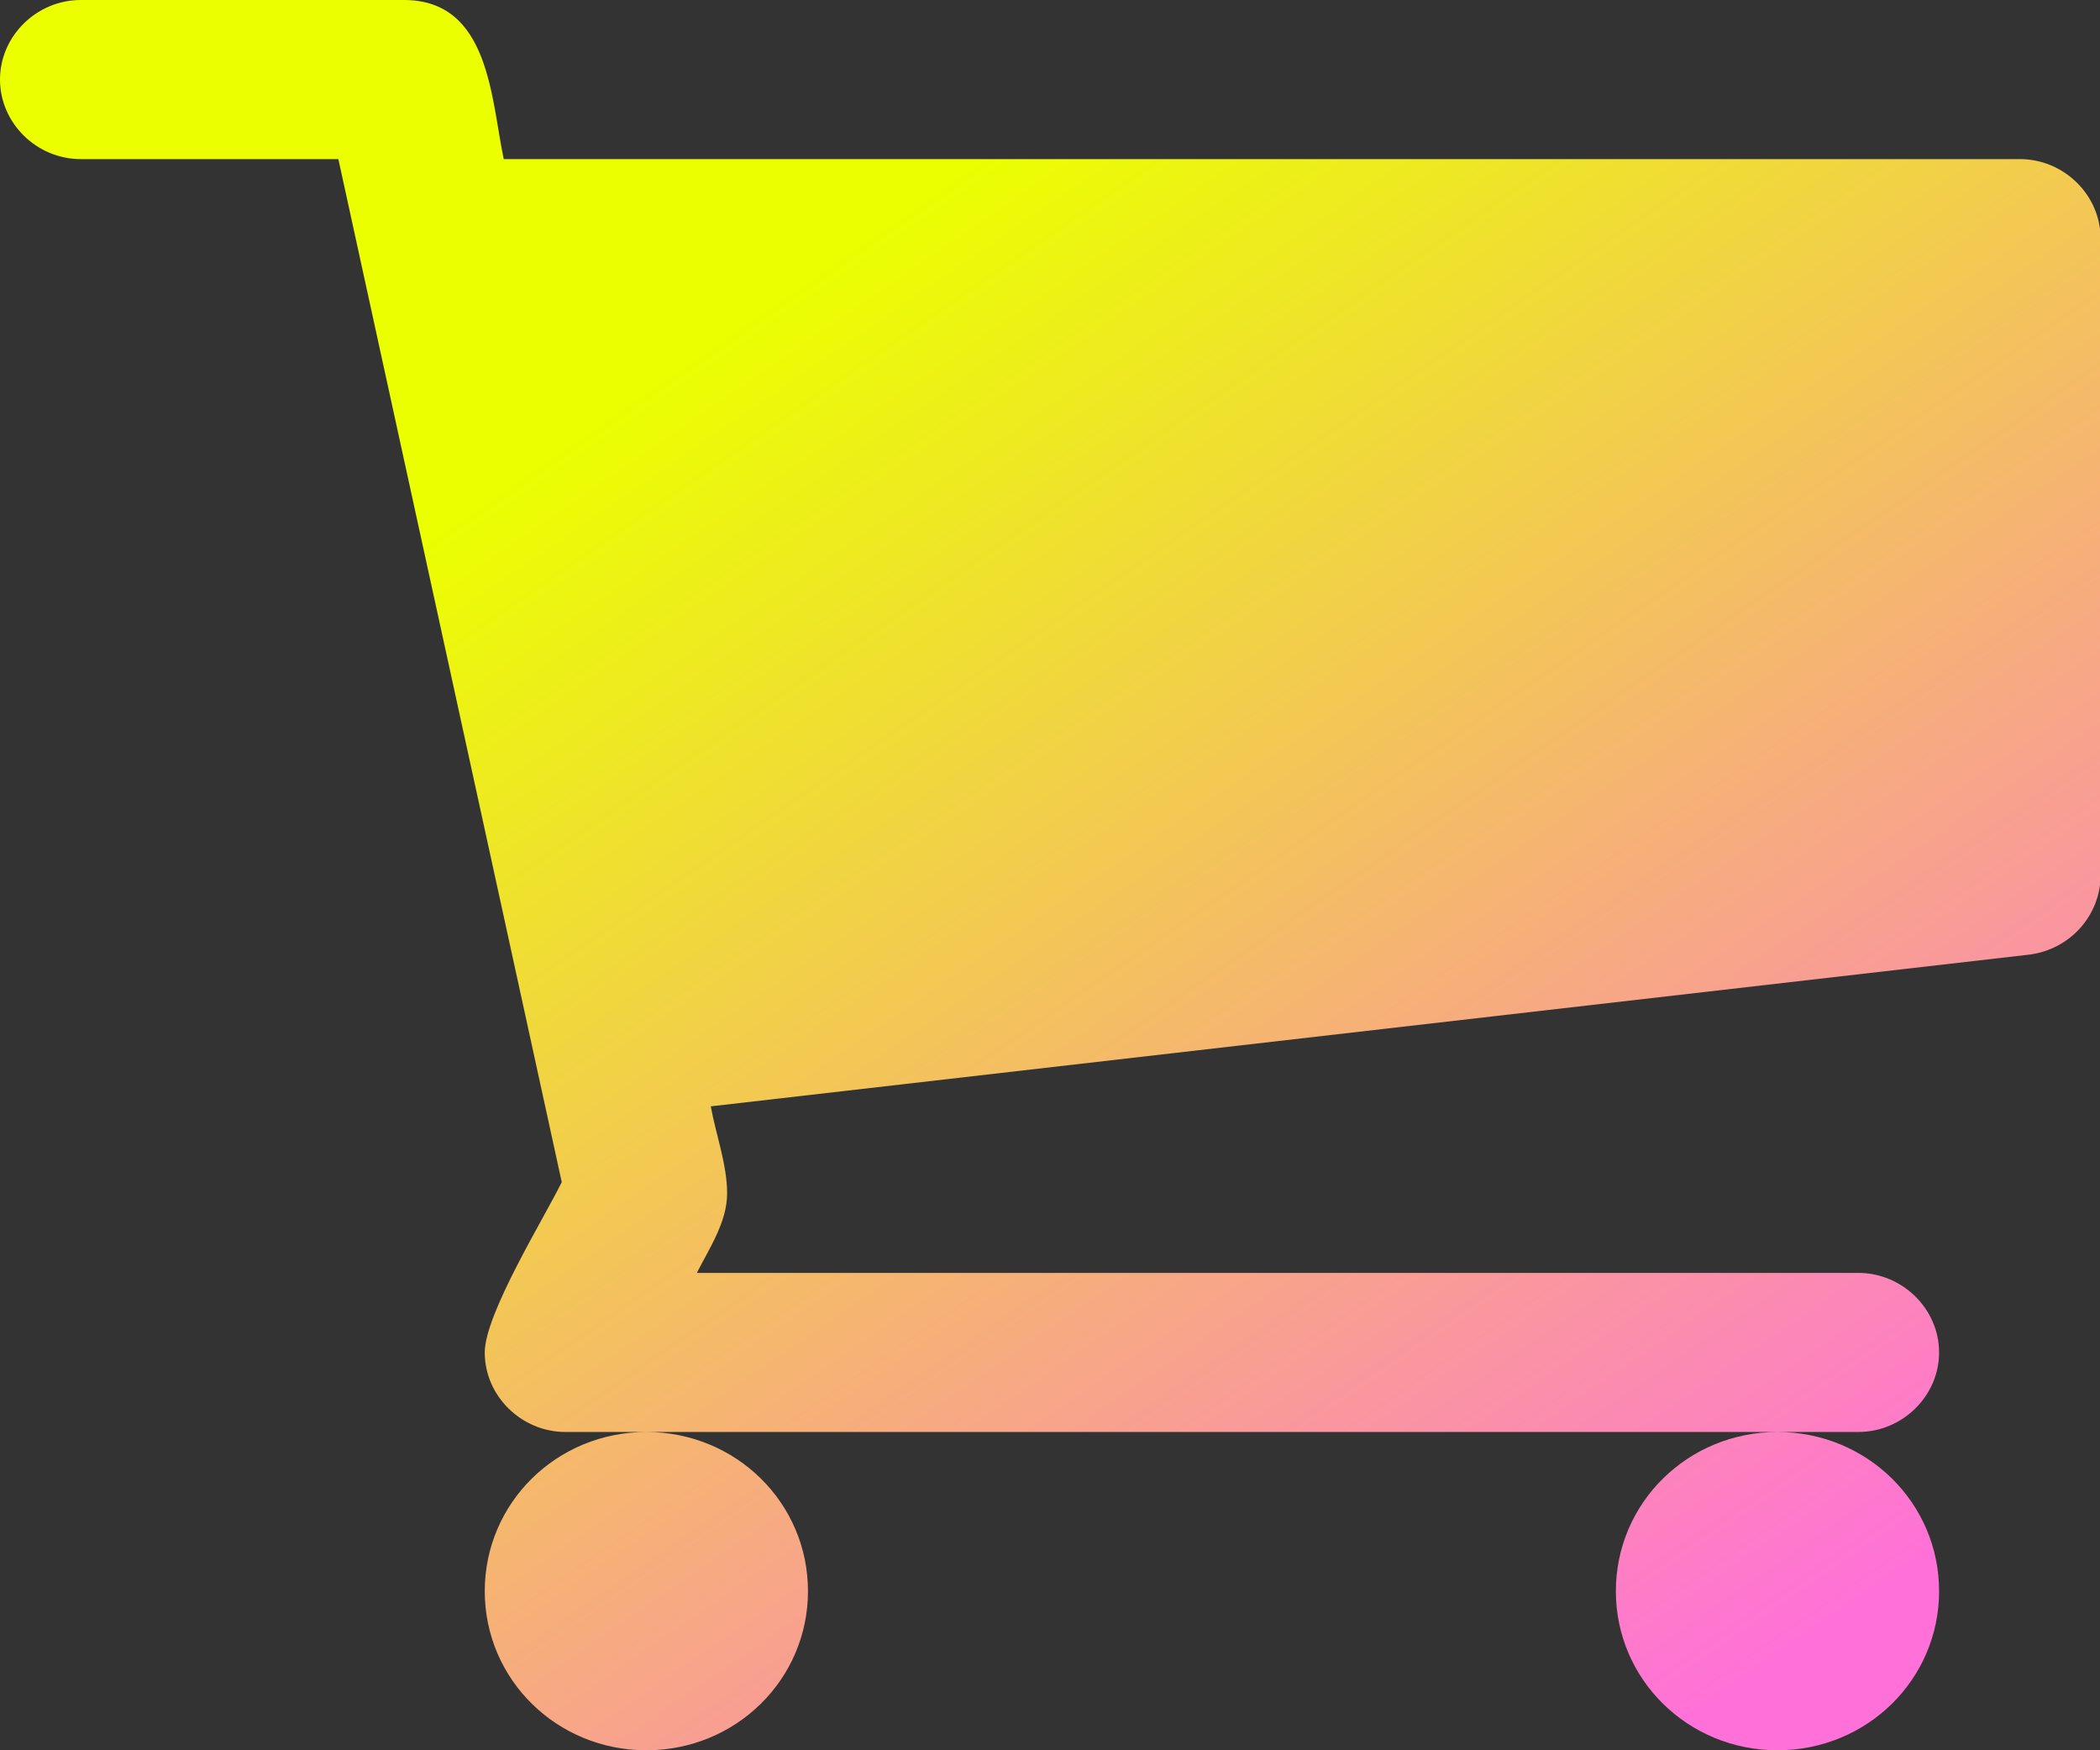 <svg width="24" height="20" viewBox="0 0 24 20" className="cart-icon" fill="none" xmlns="http://www.w3.org/2000/svg">
<rect x="0" y="0" width="24" height="20" fill="#333333" stroke="none"/>
<path fill-rule="evenodd" clip-rule="evenodd" d="M9.234 18.182C9.234 17.173 8.411 16.363 7.387 16.363C6.362 16.363 5.54 17.173 5.54 18.182C5.54 19.19 6.362 20 7.387 20C8.411 20 9.234 19.19 9.234 18.182ZM22.161 18.182C22.161 17.173 21.338 16.363 20.314 16.363C19.29 16.363 18.467 17.173 18.467 18.182C18.467 19.19 19.29 20 20.314 20C21.338 20 22.161 19.19 22.161 18.182ZM24.007 2.727C24.007 2.23 23.589 1.818 23.084 1.818H5.757C5.612 1.136 5.598 0 4.617 0H0.923C0.418 0 0 0.412 0 0.909C0 1.406 0.418 1.818 0.923 1.818H3.867L6.42 13.508C6.218 13.92 5.54 15.014 5.54 15.454C5.54 15.952 5.959 16.363 6.464 16.363H21.237C21.742 16.363 22.161 15.952 22.161 15.454C22.161 14.957 21.742 14.545 21.237 14.545H7.964C8.108 14.261 8.31 13.963 8.31 13.636C8.31 13.309 8.18 12.955 8.123 12.642L23.185 10.909C23.661 10.852 24.007 10.454 24.007 10V2.727Z" fill="url(#paint0_linear_16_42)" />
<defs>
<linearGradient id="paint0_linear_16_42" x1="8" y1="4" x2="19" y2="20" gradientUnits="userSpaceOnUse">
<stop stop-color="#EBFF00"/>
<stop offset="1" stop-color="#FF70D9"/>
</linearGradient>
</defs>
</svg>
